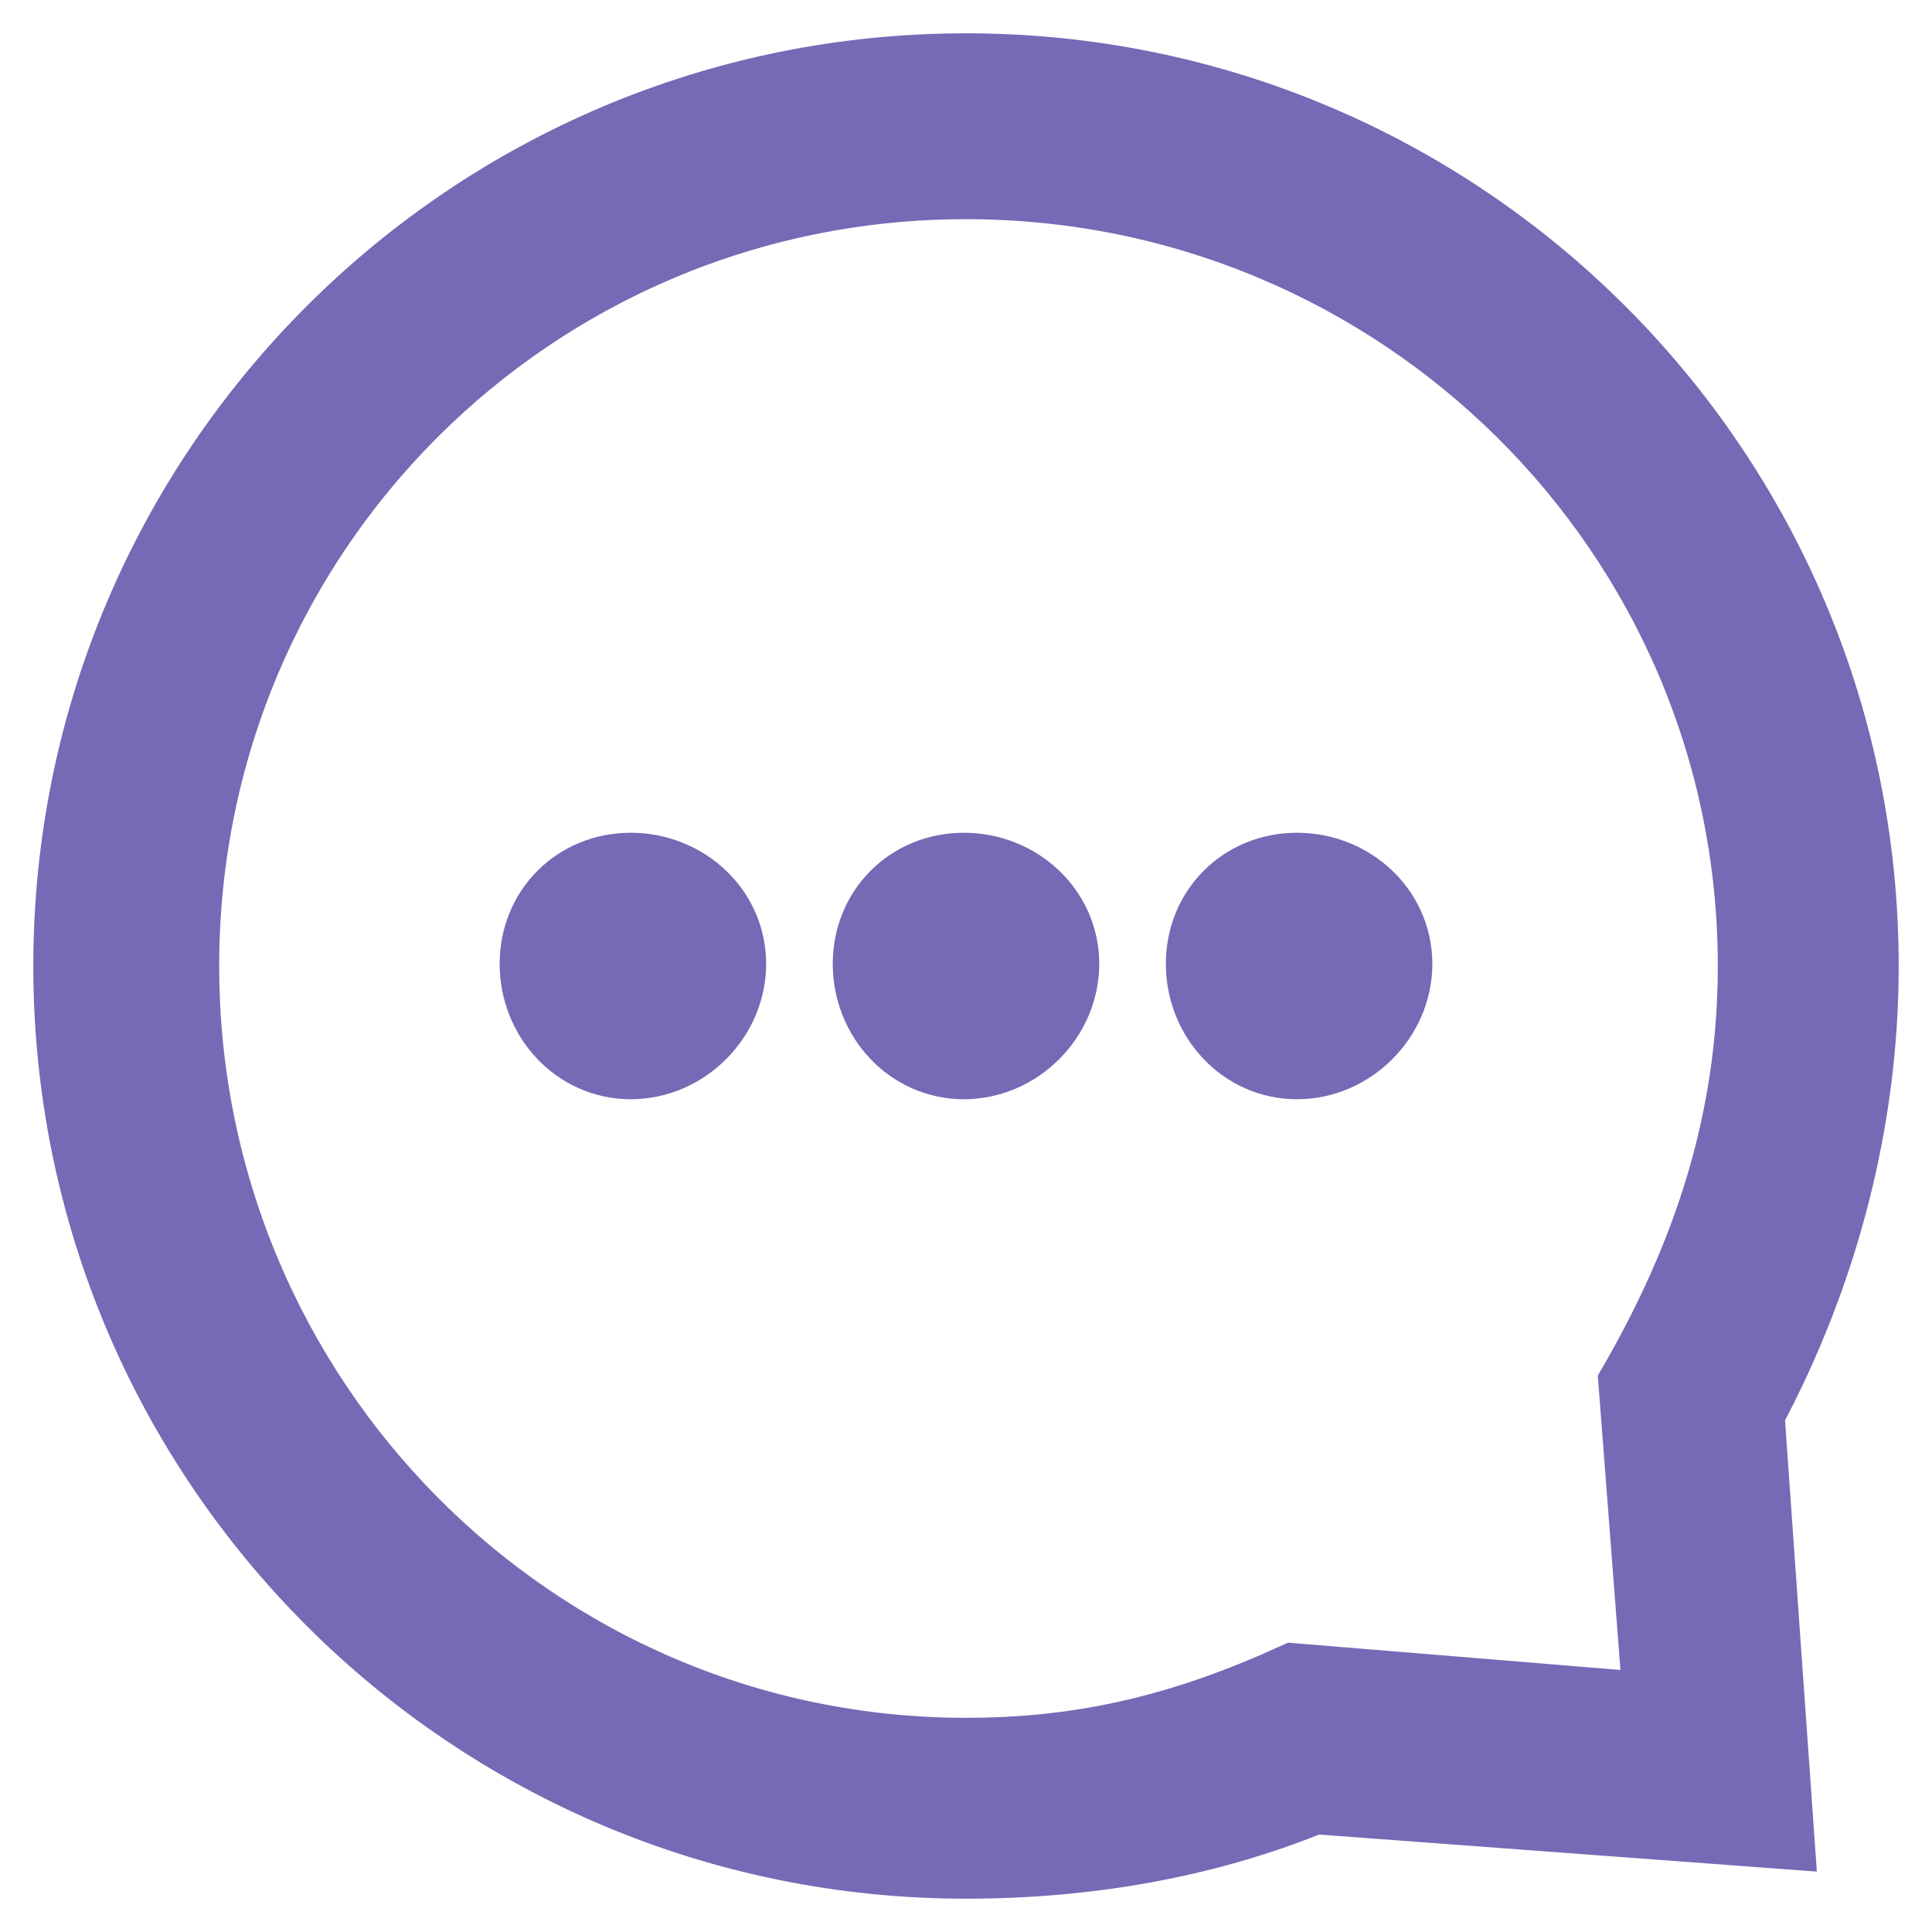 <svg width="29" height="29" viewBox="0 0 29 29" fill="none" xmlns="http://www.w3.org/2000/svg">
<path d="M14.5 1C21.959 1 28 7.041 28 14.5C28 16.812 27.403 19.124 26.285 21.213L26.732 27.552L19.721 27.03C18.08 27.702 16.29 28 14.5 28C7.041 28 1 21.959 1 14.5C1 7.041 7.041 1 14.5 1ZM14.5 2.79C8.011 2.79 2.79 8.011 2.79 14.5C2.79 20.989 8.011 26.285 14.5 26.285C16.29 26.285 17.782 25.912 19.423 25.166L24.867 25.613L24.494 20.765C25.613 18.826 26.285 16.812 26.285 14.5C26.285 8.011 20.989 2.79 14.5 2.79Z" fill="#7669B5" stroke="#7669B5"/>
<path fill-rule="evenodd" clip-rule="evenodd" d="M9.468 13C10.298 13 11 13.638 11 14.468C11 15.298 10.298 16 9.468 16C8.638 16 8 15.298 8 14.468C8 13.638 8.638 13 9.468 13Z" fill="#7669B5" stroke="#7669B5"/>
<path fill-rule="evenodd" clip-rule="evenodd" d="M14.468 13C15.298 13 16 13.638 16 14.468C16 15.298 15.298 16 14.468 16C13.638 16 13 15.298 13 14.468C13 13.638 13.638 13 14.468 13Z" fill="#7669B5" stroke="#7669B5"/>
<path fill-rule="evenodd" clip-rule="evenodd" d="M19.468 13C20.298 13 21 13.638 21 14.468C21 15.298 20.298 16 19.468 16C18.638 16 18 15.298 18 14.468C18 13.638 18.638 13 19.468 13Z" fill="#7669B5" stroke="#7669B5"/>
</svg>
